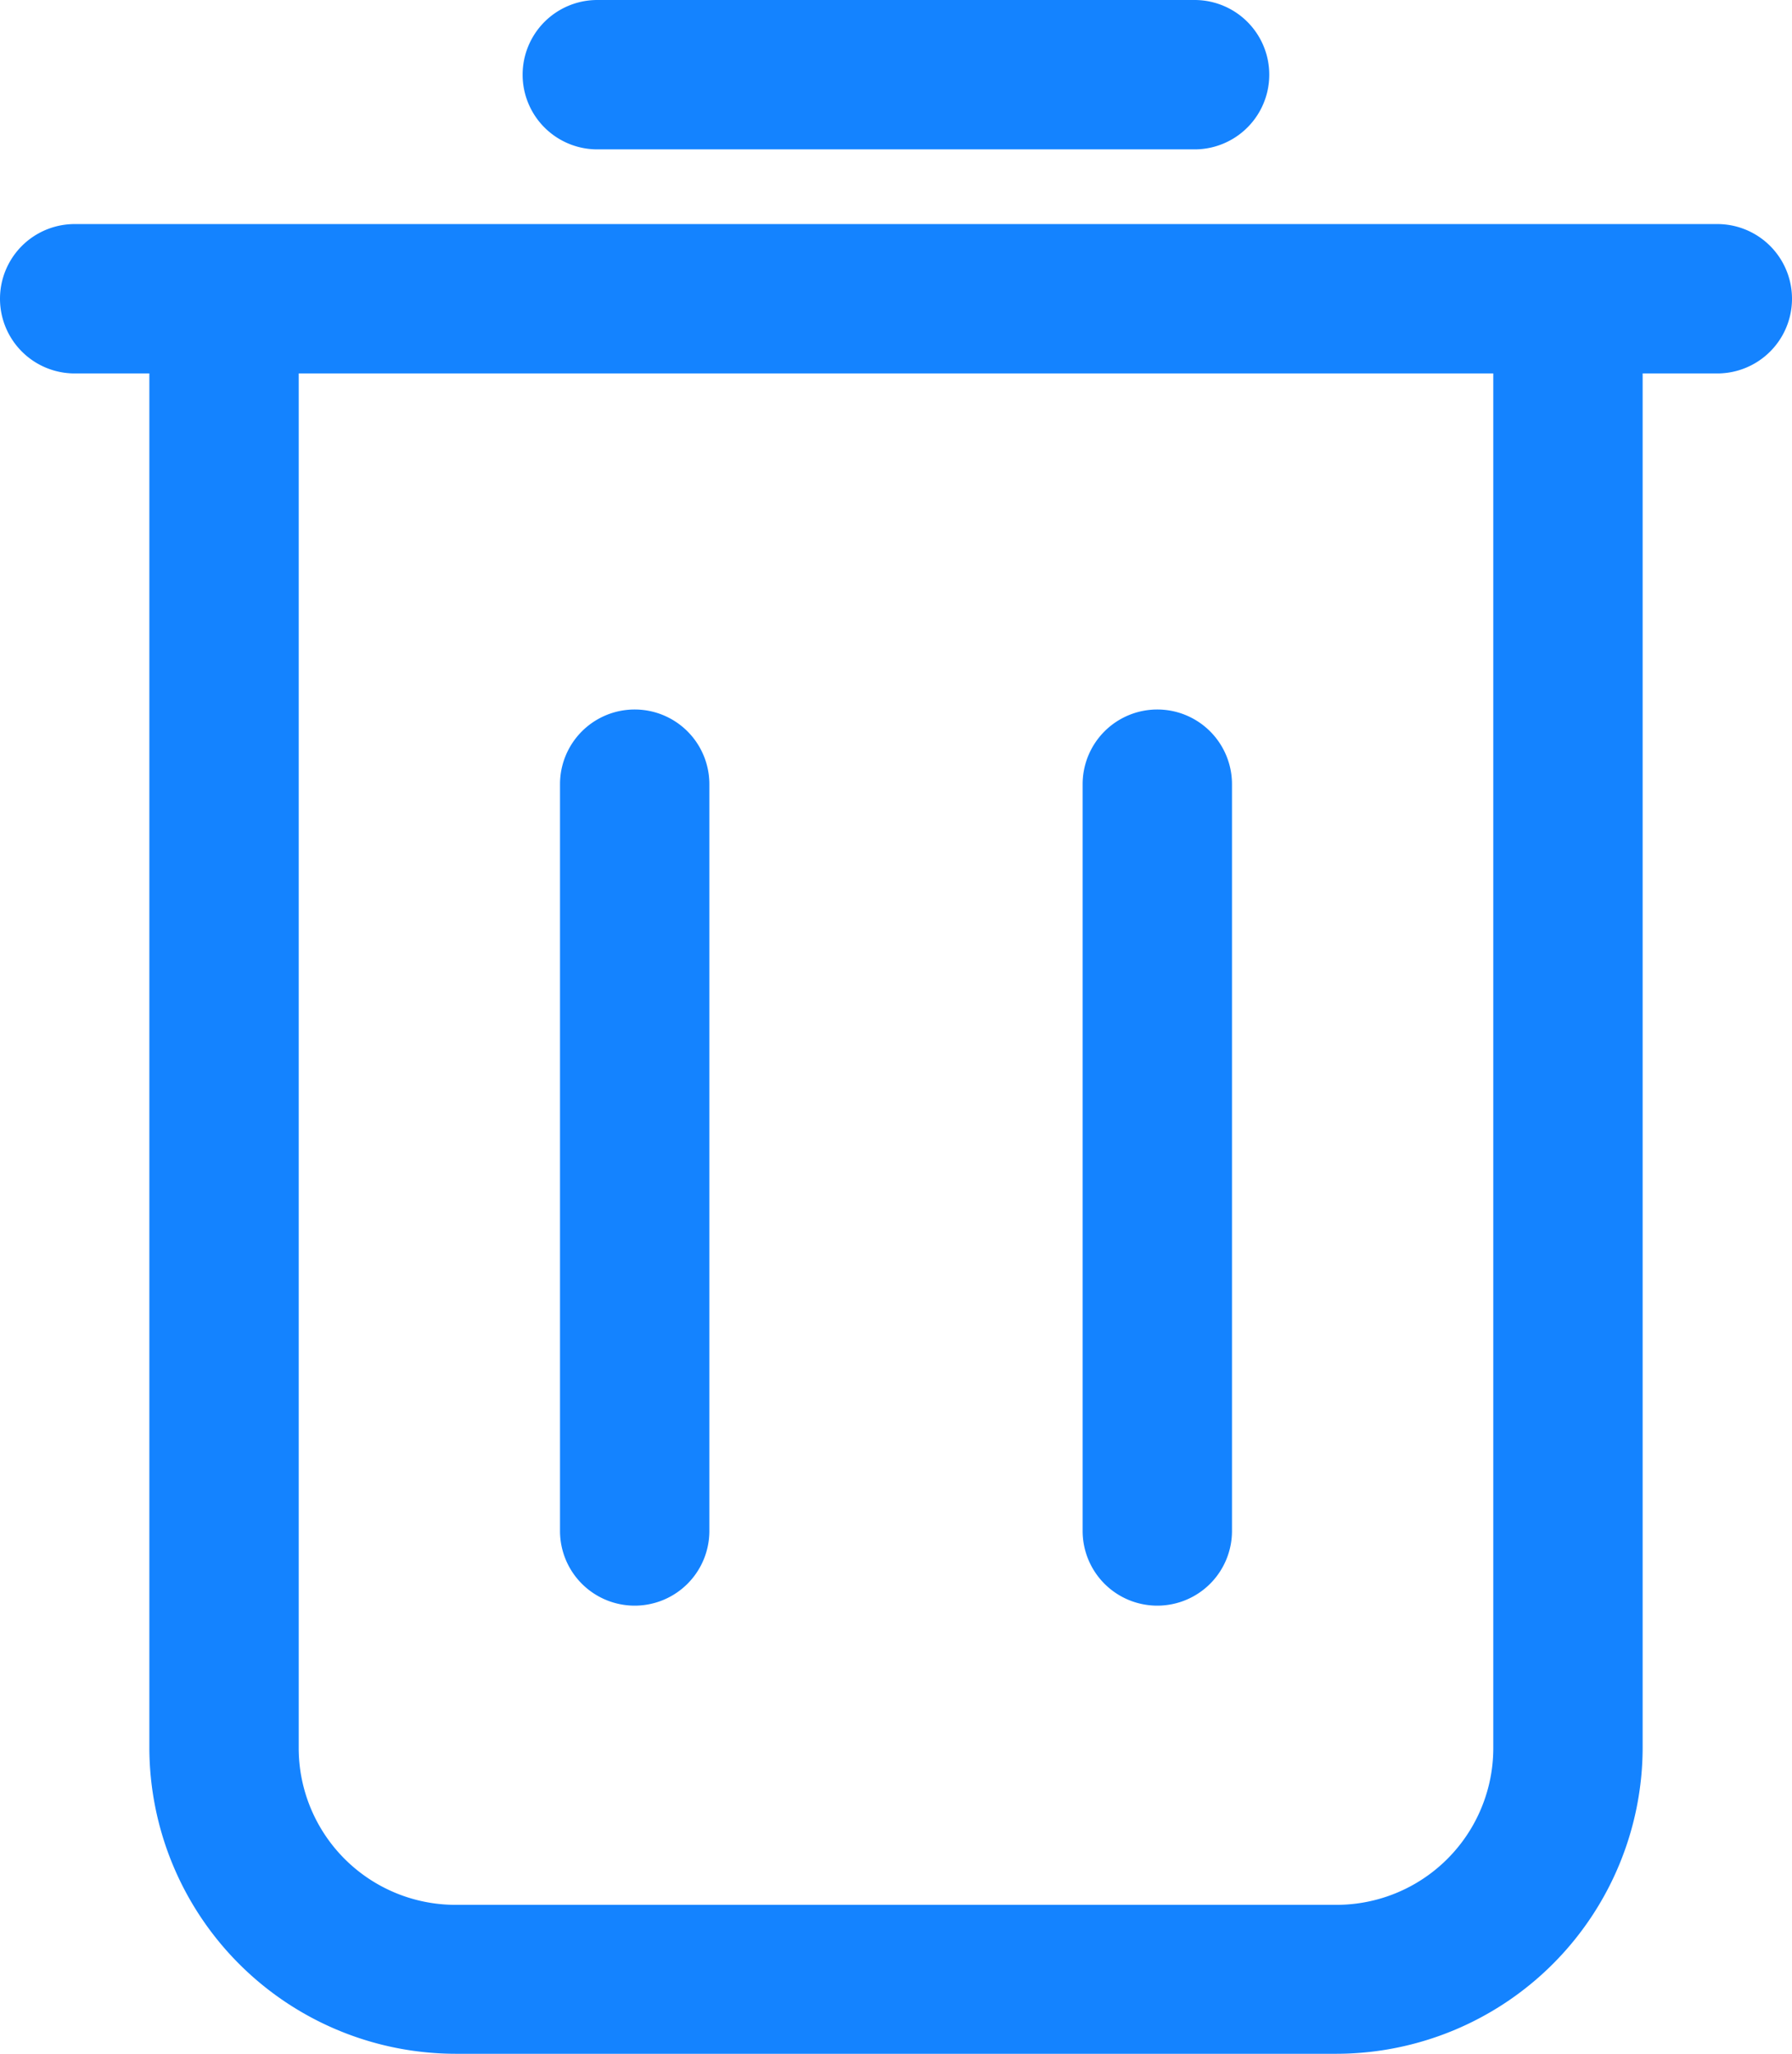 <svg xmlns="http://www.w3.org/2000/svg" width="16.582" height="19" viewBox="0 0 16.582 19">
  <g id="Layer_1" transform="translate(0)">
    <g id="Group_12420" data-name="Group 12420" transform="translate(0 0)">
      <path id="Path_22562" data-name="Path 22562" d="M19.191,20.041a.691.691,0,0,0,.691-.691V12.441a.691.691,0,0,0-1.382,0V19.35A.691.691,0,0,0,19.191,20.041Z" transform="translate(-8.482 -5.186)" fill="#1483FF"/>
      <path id="Path_22563" data-name="Path 22563" d="M12.191,20.041a.691.691,0,0,0,.691-.691V12.441a.691.691,0,0,0-1.382,0V19.35A.691.691,0,0,0,12.191,20.041Z" transform="translate(-6.318 -5.186)" fill="#1483FF"/>
      <path id="Path_22564" data-name="Path 22564" d="M17.218,3.632a.691.691,0,0,0,0-1.382H11.691a.691.691,0,1,0,0,1.382Z" transform="translate(-6.164 -2.25)" fill="#1483FF"/>
      <path id="Path_22565" data-name="Path 22565" d="M4.691,5.25a.691.691,0,0,0,0,1.382h.691V19.345a2.837,2.837,0,0,0,2.833,2.833h8.153A2.837,2.837,0,0,0,19.2,19.345V6.632h.691a.691.691,0,0,0,0-1.382H4.691ZM17.818,6.632V19.345A1.451,1.451,0,0,1,16.367,20.8H8.215a1.451,1.451,0,0,1-1.451-1.451V6.632Z" transform="translate(-4 -3.177)" fill="#1483FF"/>
    </g>
  </g>
</svg>
